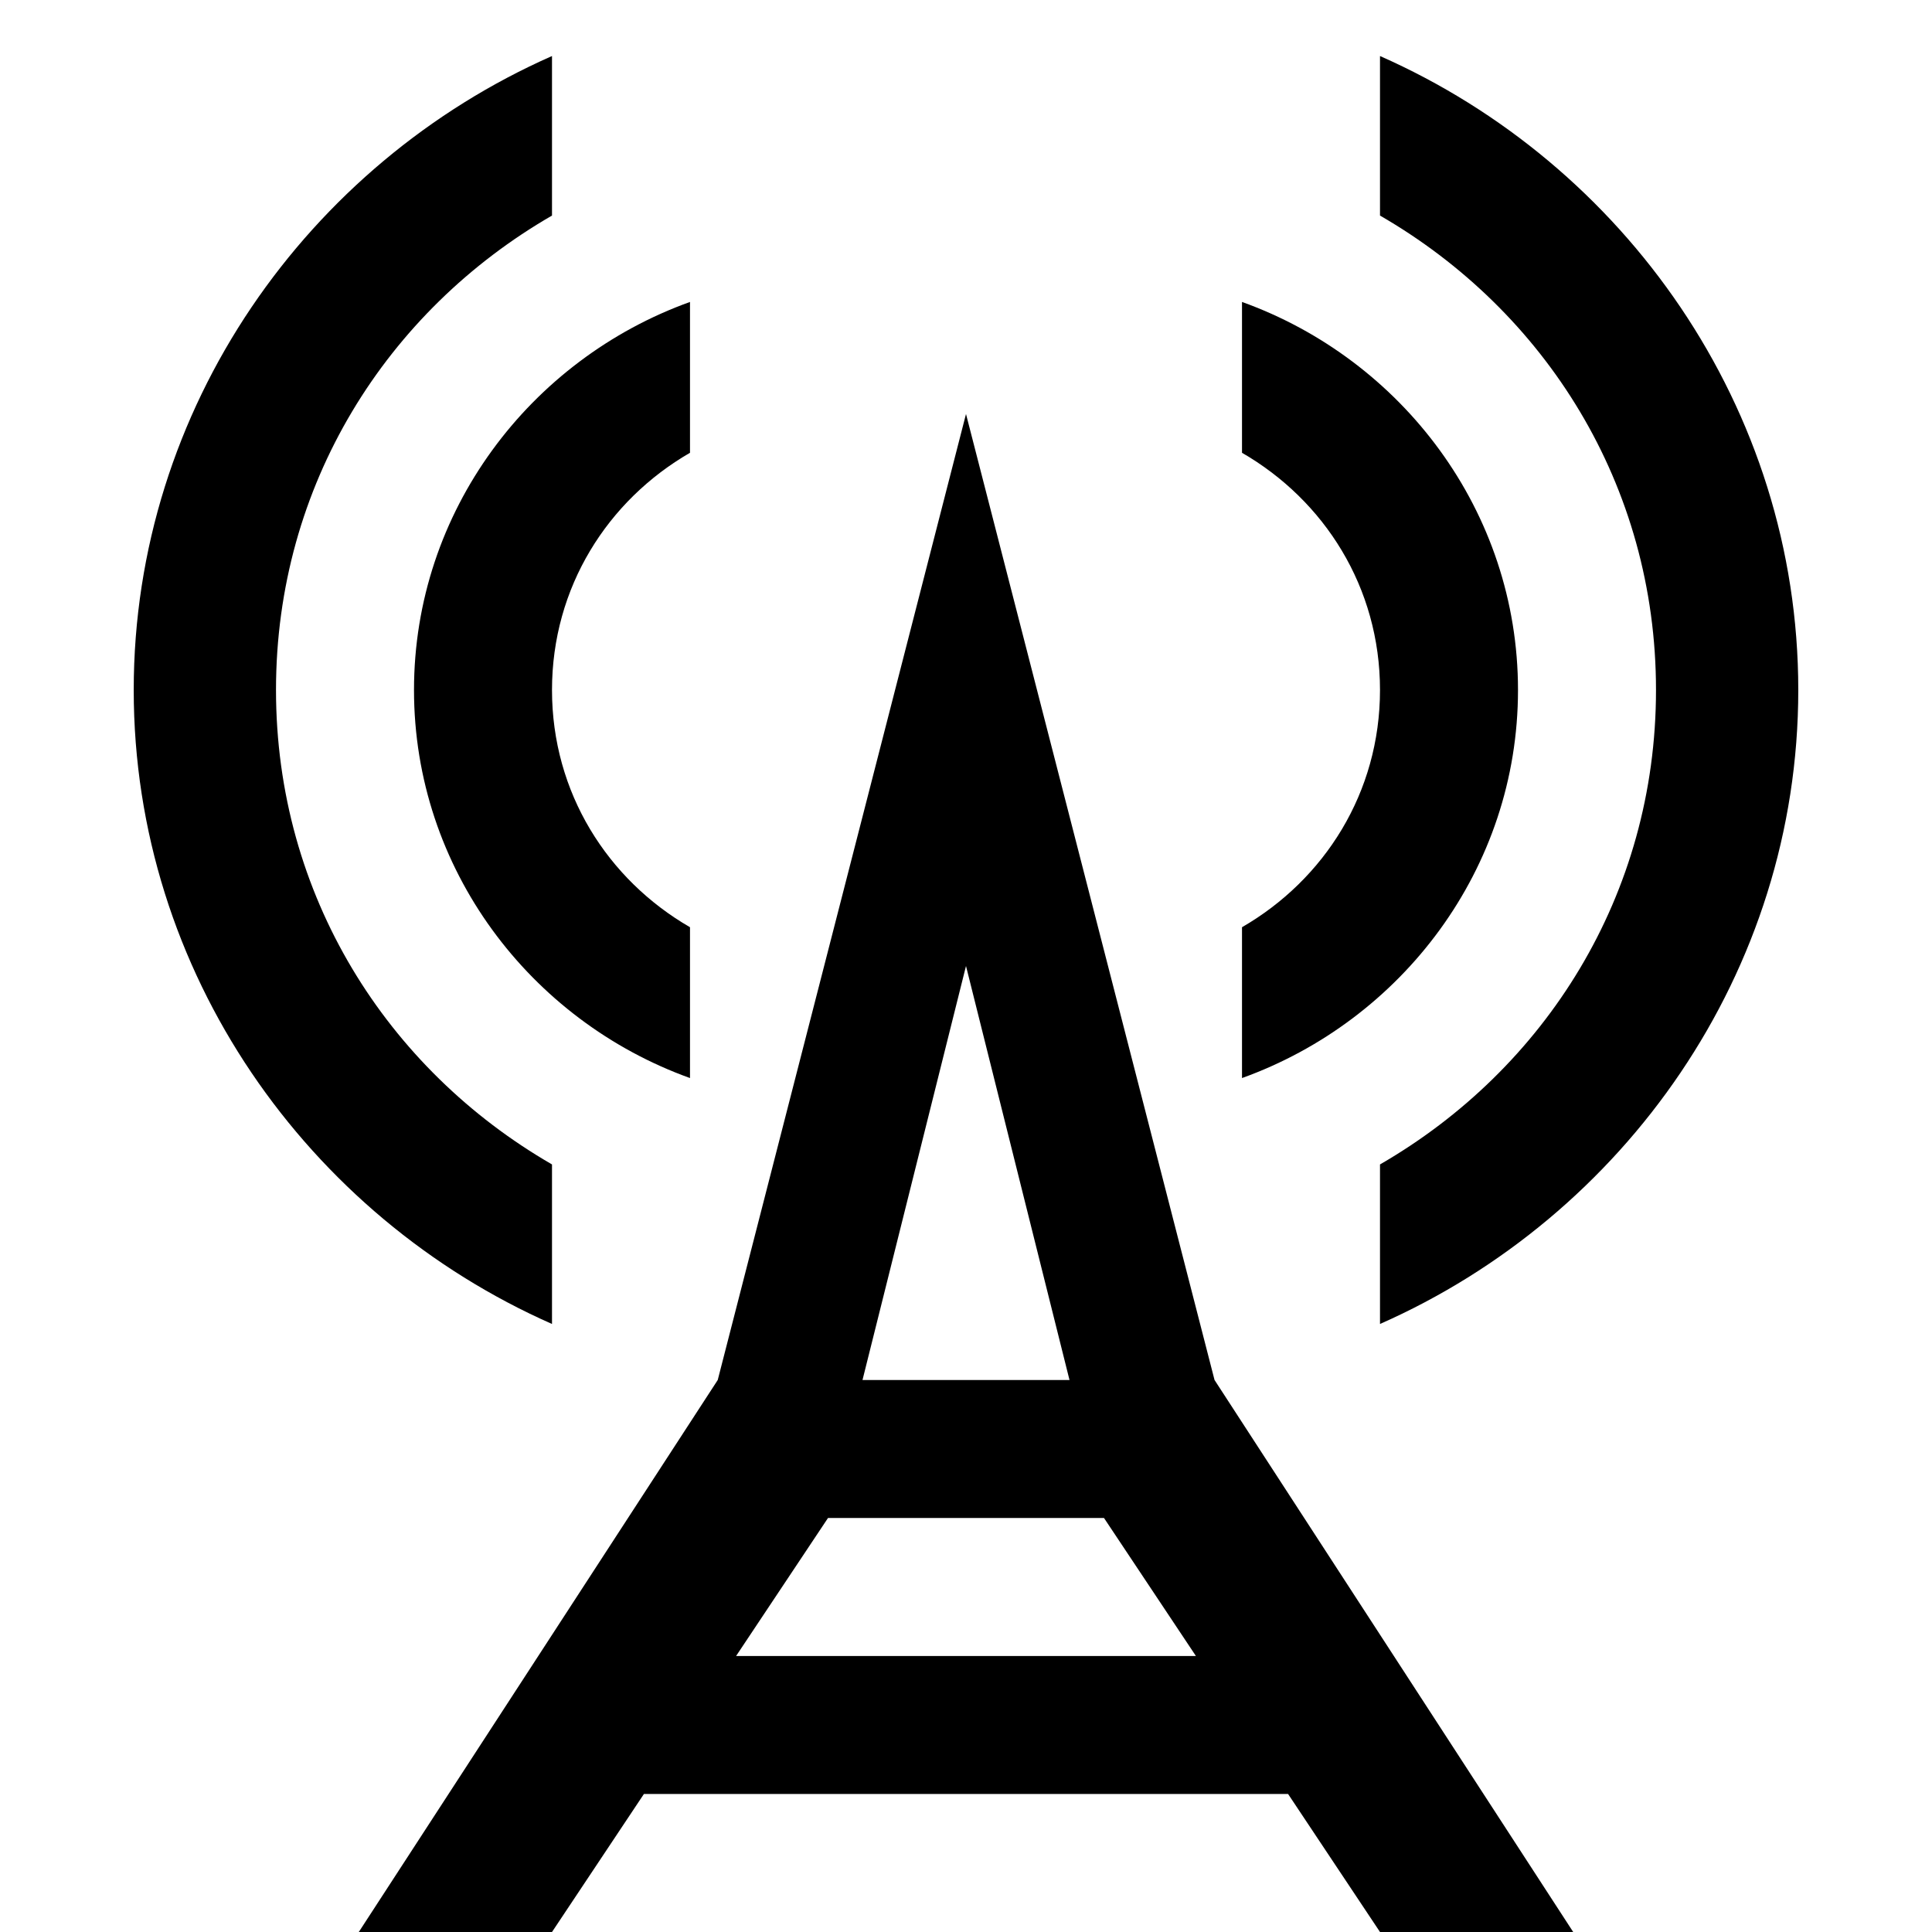 <svg xmlns="http://www.w3.org/2000/svg" width="14" height="14" viewBox="0 0 14 14">
  <path d="M 4 0.406 C 2.233 1.186 0.969 2.952 0.969 5 C 0.969 7.048 2.233 8.814 4 9.594 L 4 8.438 C 2.804 7.747 2 6.488 2 5 C 2 3.512 2.804 2.253 4 1.562 L 4 0.406 z M 10 0.406 L 10 1.562 C 11.196 2.253 12 3.512 12 5 C 12 6.488 11.196 7.747 10 8.438 L 10 9.594 C 11.767 8.814 13.031 7.048 13.031 5 C 13.031 2.952 11.767 1.186 10 0.406 z M 5 2.188 C 3.843 2.604 3 3.703 3 5 C 3 6.297 3.843 7.396 5 7.812 L 5 6.719 C 4.403 6.374 4 5.744 4 5 C 4 4.256 4.403 3.626 5 3.281 L 5 2.188 z M 9 2.188 L 9 3.281 C 9.597 3.626 10 4.256 10 5 C 10 5.744 9.597 6.374 9 6.719 L 9 7.812 C 10.157 7.396 11 6.297 11 5 C 11 3.703 10.157 2.604 9 2.188 z M 7 3 L 5.201 10 L 2.6 14 L 4 14 L 4.666 13 L 9.334 13 L 10 14 L 11.4 14 L 8.801 10 L 7 3 z M 7 7 L 7.75 10 L 6.25 10 L 7 7 z M 6 11 L 8 11 L 8.666 12 L 5.334 12 L 6 11 z"/>
</svg>
